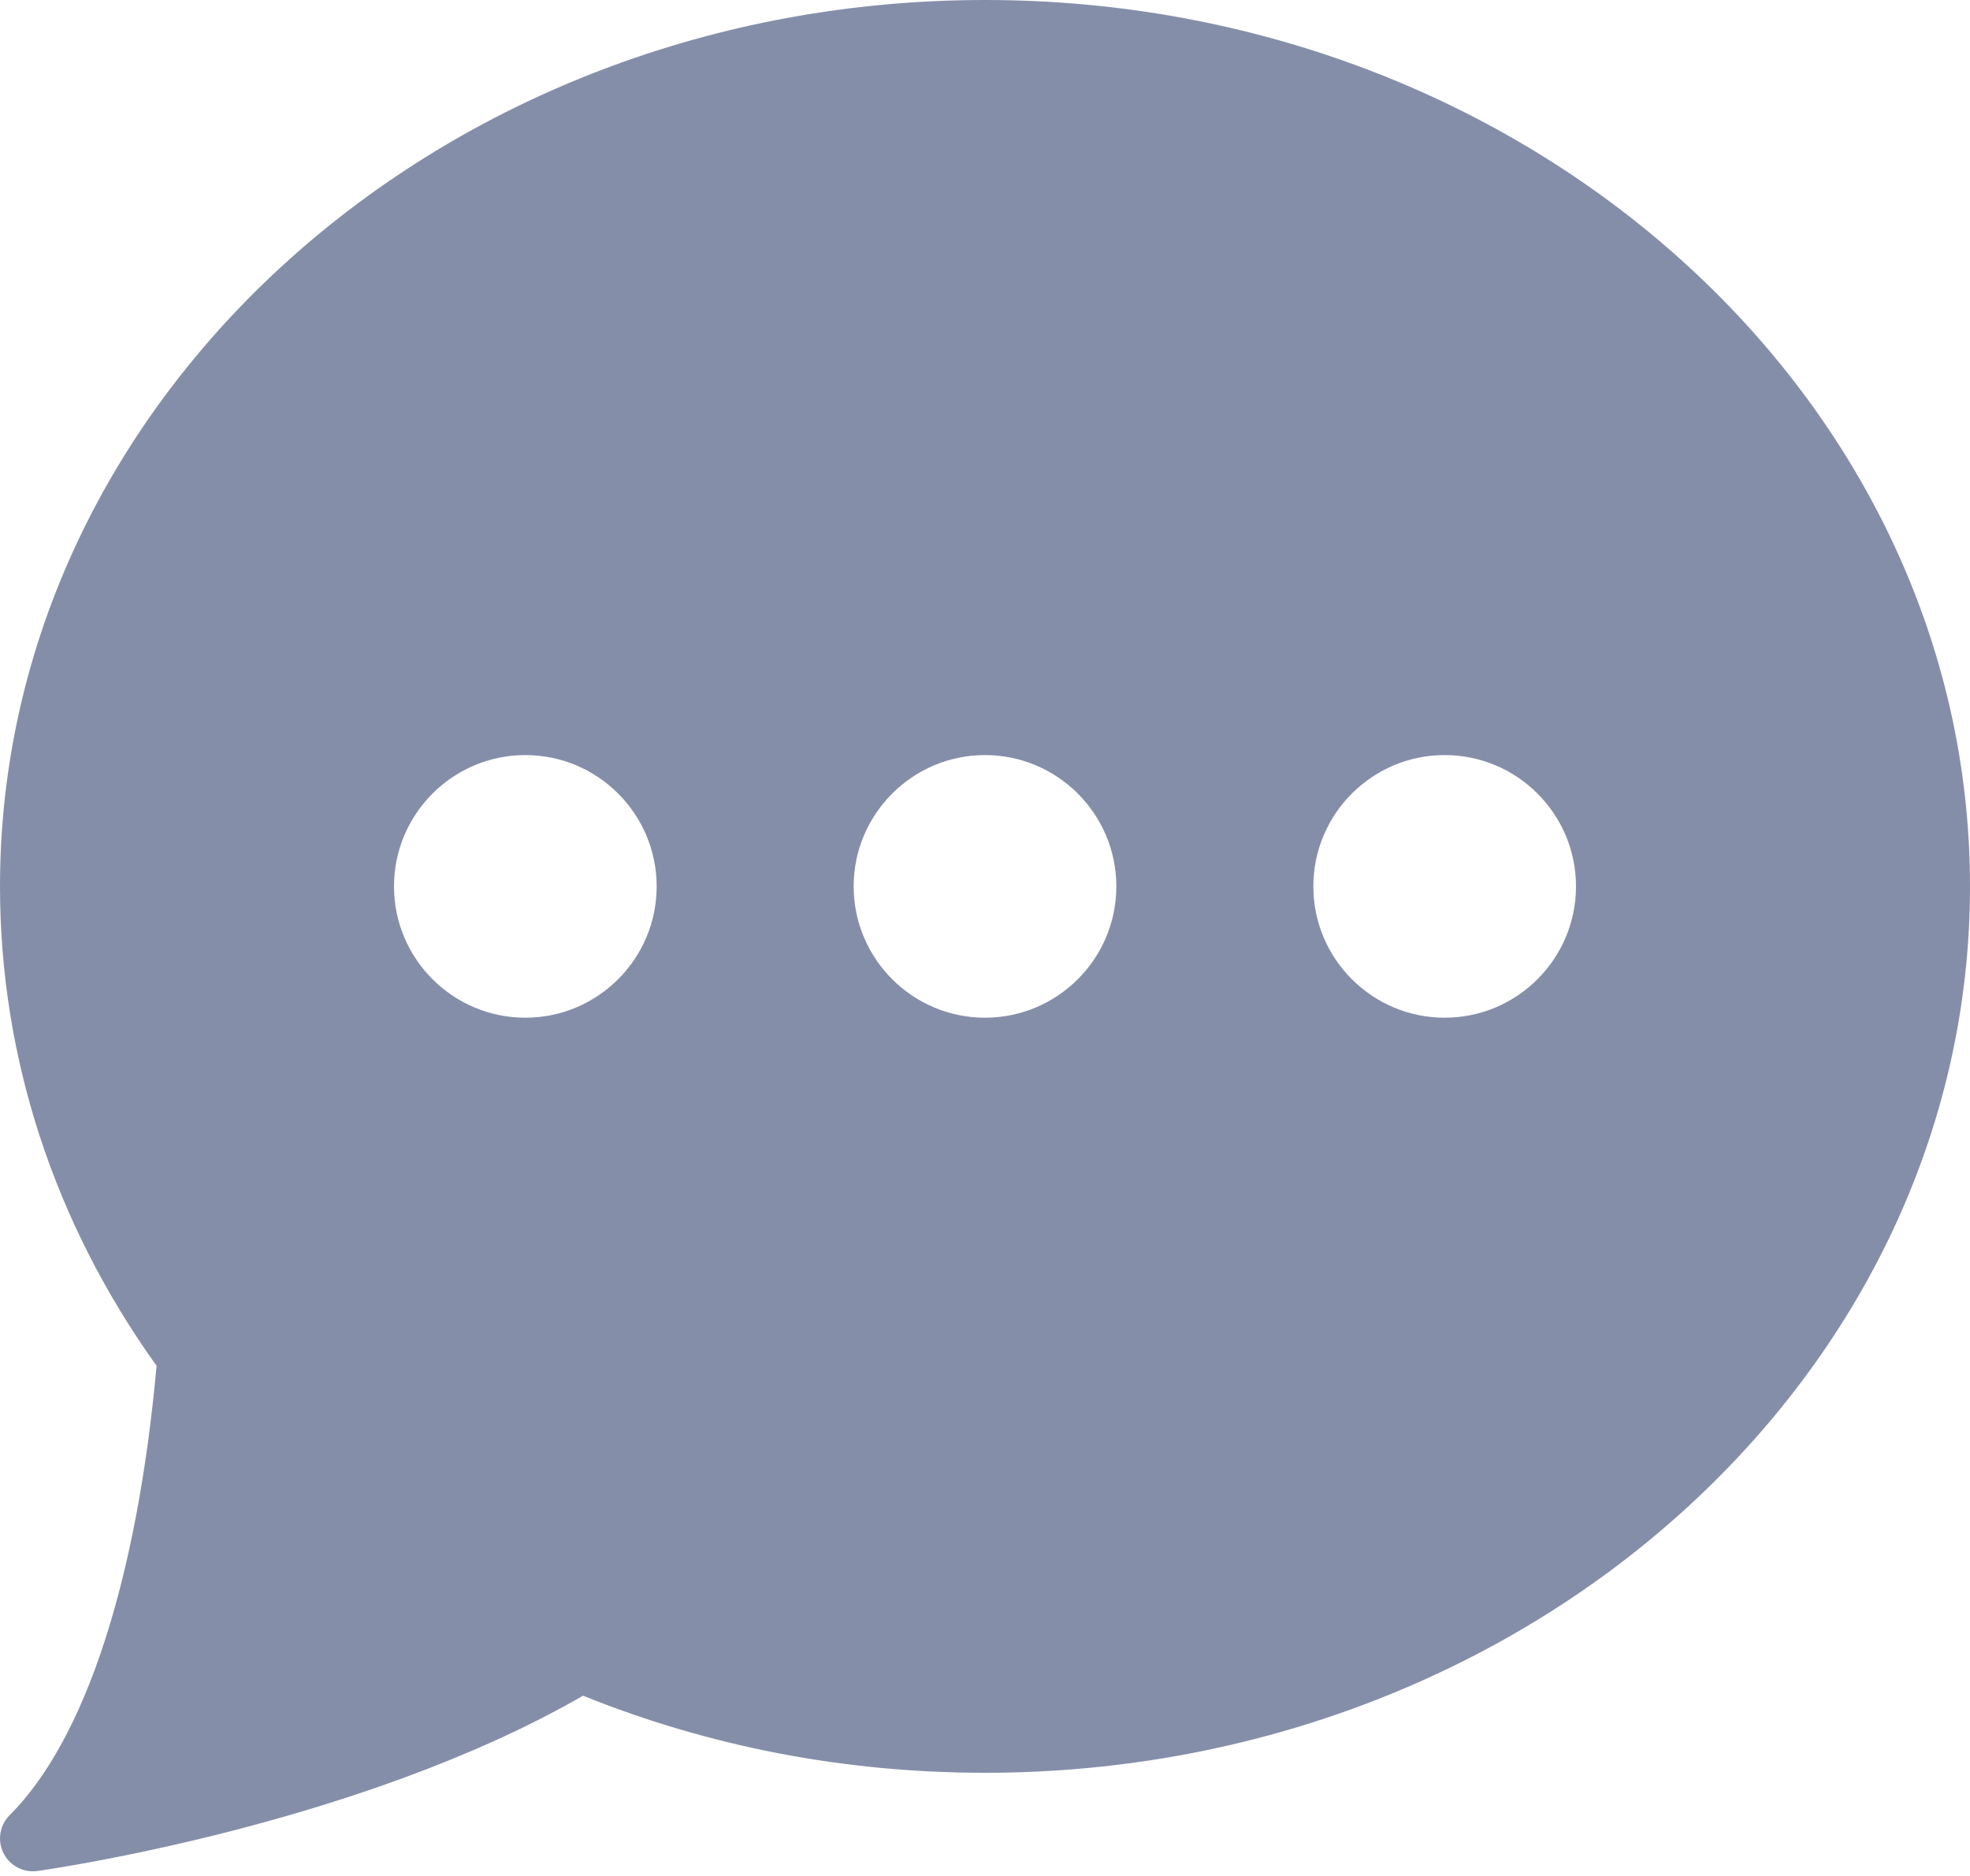 <svg width="21" height="20" viewBox="0 0 21 20" fill="none" xmlns="http://www.w3.org/2000/svg">
<path d="M10.5 0C4.71 0 2.82192e-05 4.239 2.82192e-05 9.45C2.82192e-05 11.271 0.576 13.036 1.669 14.561C1.462 16.849 0.908 18.548 0.103 19.352C-0.004 19.459 -0.03 19.622 0.037 19.756C0.096 19.876 0.219 19.95 0.35 19.95C0.366 19.95 0.382 19.949 0.399 19.947C0.54 19.927 3.833 19.453 6.215 18.078C7.567 18.623 9.008 18.9 10.5 18.9C16.29 18.9 21 14.661 21 9.45C21 4.239 16.29 0 10.5 0ZM5.6 10.85C4.828 10.85 4.2 10.222 4.2 9.45C4.2 8.678 4.828 8.05 5.6 8.05C6.372 8.05 7 8.678 7 9.45C7 10.222 6.372 10.85 5.6 10.85ZM10.5 10.85C9.728 10.85 9.1 10.222 9.1 9.45C9.1 8.678 9.728 8.05 10.5 8.05C11.272 8.05 11.9 8.678 11.9 9.45C11.9 10.222 11.272 10.85 10.5 10.85ZM15.4 10.85C14.628 10.85 14 10.222 14 9.45C14 8.678 14.628 8.05 15.4 8.05C16.172 8.05 16.8 8.678 16.8 9.45C16.8 10.222 16.172 10.85 15.4 10.85Z" fill="#858EA9"/>
</svg>
